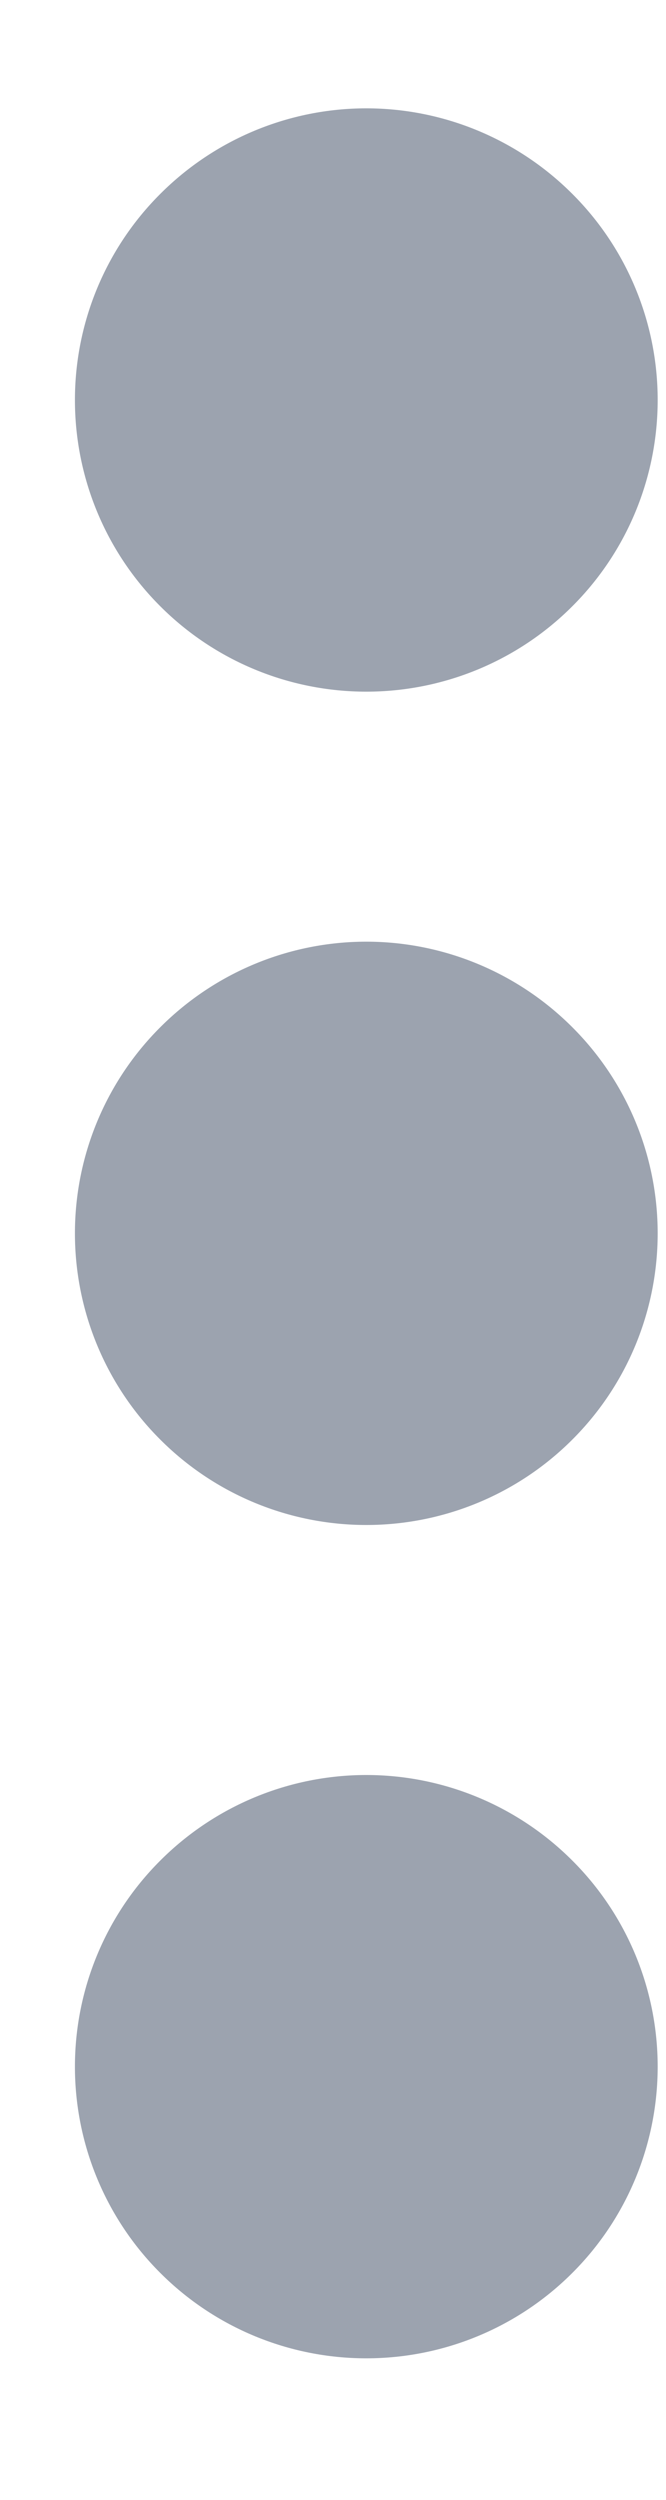 <svg width="4" height="15" viewBox="0 0 4 15" fill="none" xmlns="http://www.w3.org/2000/svg">
<path d="M2.2 10.65C1.736 10.65 1.291 10.835 0.963 11.163C0.634 11.491 0.45 11.936 0.45 12.4C0.45 12.864 0.634 13.31 0.963 13.638C1.291 13.966 1.736 14.15 2.2 14.15C2.664 14.15 3.109 13.966 3.437 13.638C3.766 13.31 3.95 12.864 3.95 12.4C3.95 11.936 3.766 11.491 3.437 11.163C3.109 10.835 2.664 10.65 2.2 10.65ZM2.2 5.65C1.736 5.65 1.291 5.835 0.963 6.163C0.634 6.491 0.45 6.936 0.45 7.4C0.45 7.865 0.634 8.31 0.963 8.638C1.291 8.966 1.736 9.15 2.2 9.15C2.664 9.15 3.109 8.966 3.437 8.638C3.766 8.31 3.95 7.865 3.95 7.4C3.95 6.936 3.766 6.491 3.437 6.163C3.109 5.835 2.664 5.65 2.2 5.65ZM3.95 2.4C3.95 1.936 3.766 1.491 3.437 1.163C3.109 0.835 2.664 0.65 2.2 0.65C1.736 0.65 1.291 0.835 0.963 1.163C0.634 1.491 0.45 1.936 0.45 2.4C0.45 2.865 0.634 3.31 0.963 3.638C1.291 3.966 1.736 4.15 2.2 4.15C2.664 4.15 3.109 3.966 3.437 3.638C3.766 3.31 3.95 2.865 3.95 2.4Z" fill="#9CA3AF"/>
</svg>
